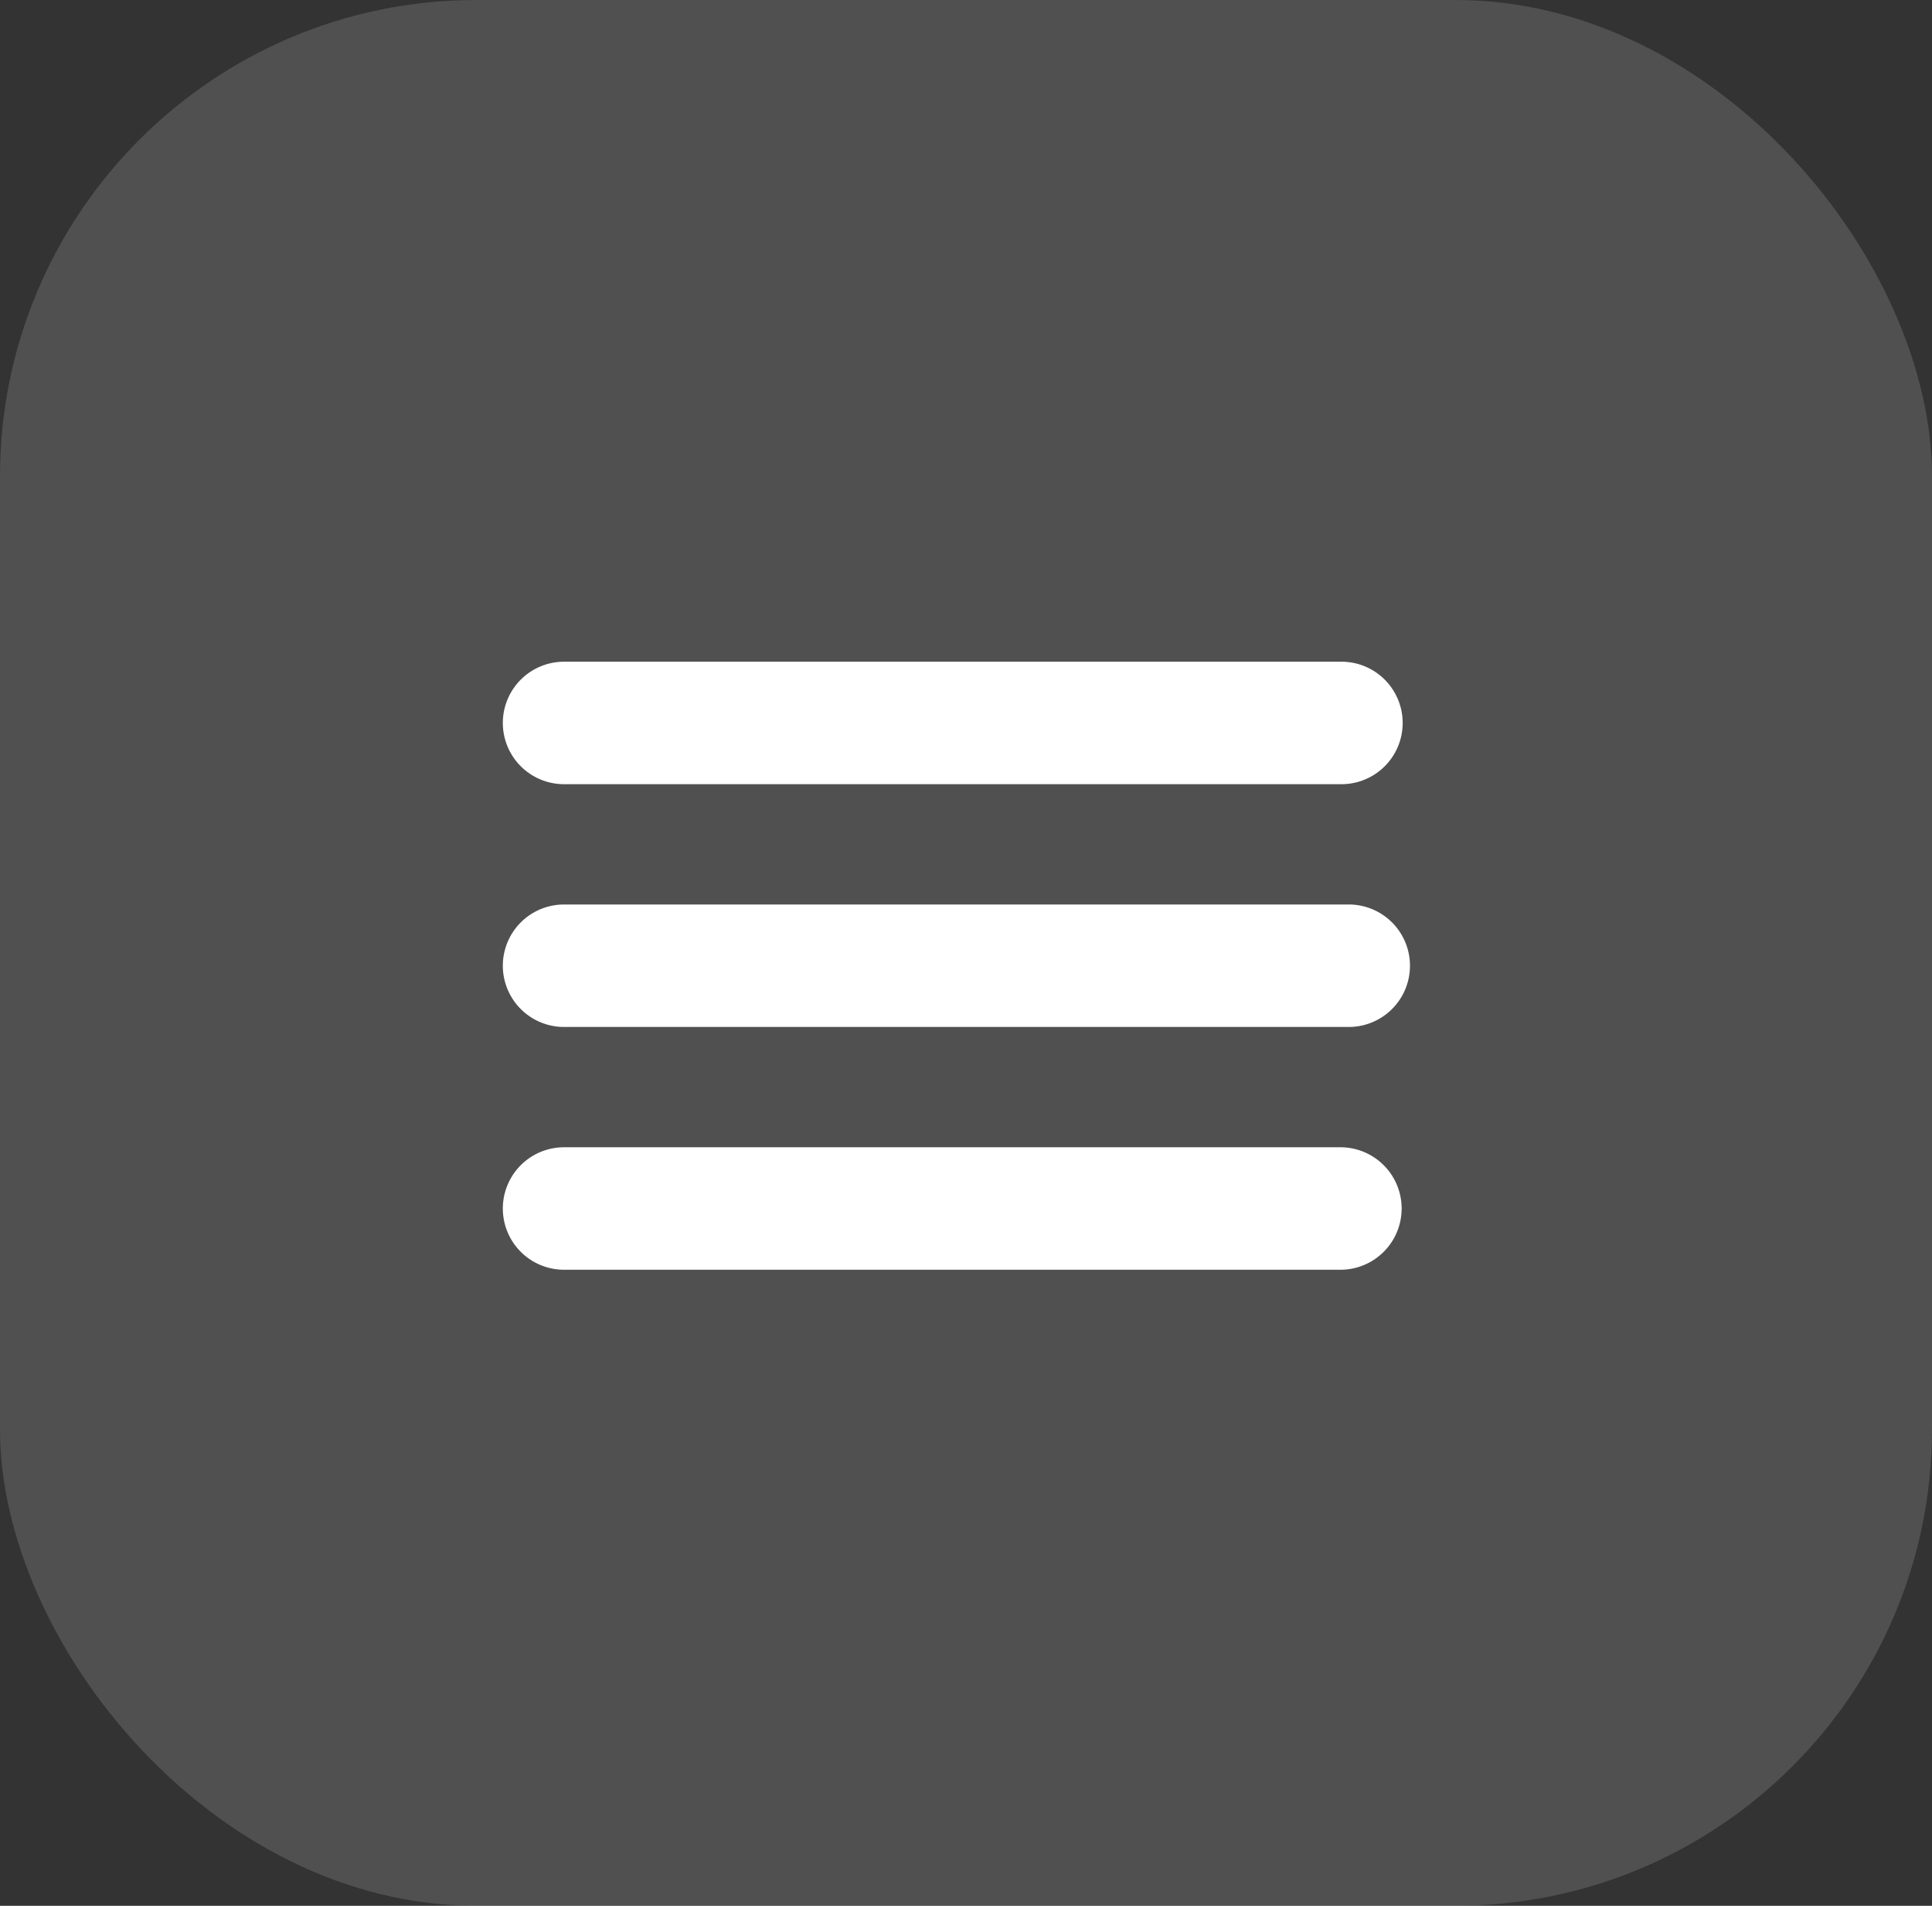 <svg height="72" viewBox="0 0 73 72" width="73" xmlns="http://www.w3.org/2000/svg">
    <rect x="0" y="0" width="73" height="72" fill="#333333" stroke="none"/>
    <g data-name="Group 891" id="Group_891" transform="translate(-50 -33)">
        <rect data-name="Rectangle 172" fill="#959595" height="72" id="Rectangle_172" opacity="0.3" rx="18"
              transform="translate(50 33)" width="73"/>
        <path d="M5489.313,1738.97a2.313,2.313,0,0,1,0-4.627h29.334a2.313,2.313,0,0,1,0,4.627Zm0-9.172a2.313,2.313,0,0,1,0-4.627h29.649a2.313,2.313,0,1,1,0,4.627Zm0-9.172a2.313,2.313,0,0,1,0-4.627h29.373a2.313,2.313,0,0,1,0,4.627Z"
              data-name="Rounded Rectangle 1 copy 2"
              fill="#fff"
              id="Rounded_Rectangle_1_copy_2" transform="translate(-5418 -1658)"/>
    </g>
</svg>
